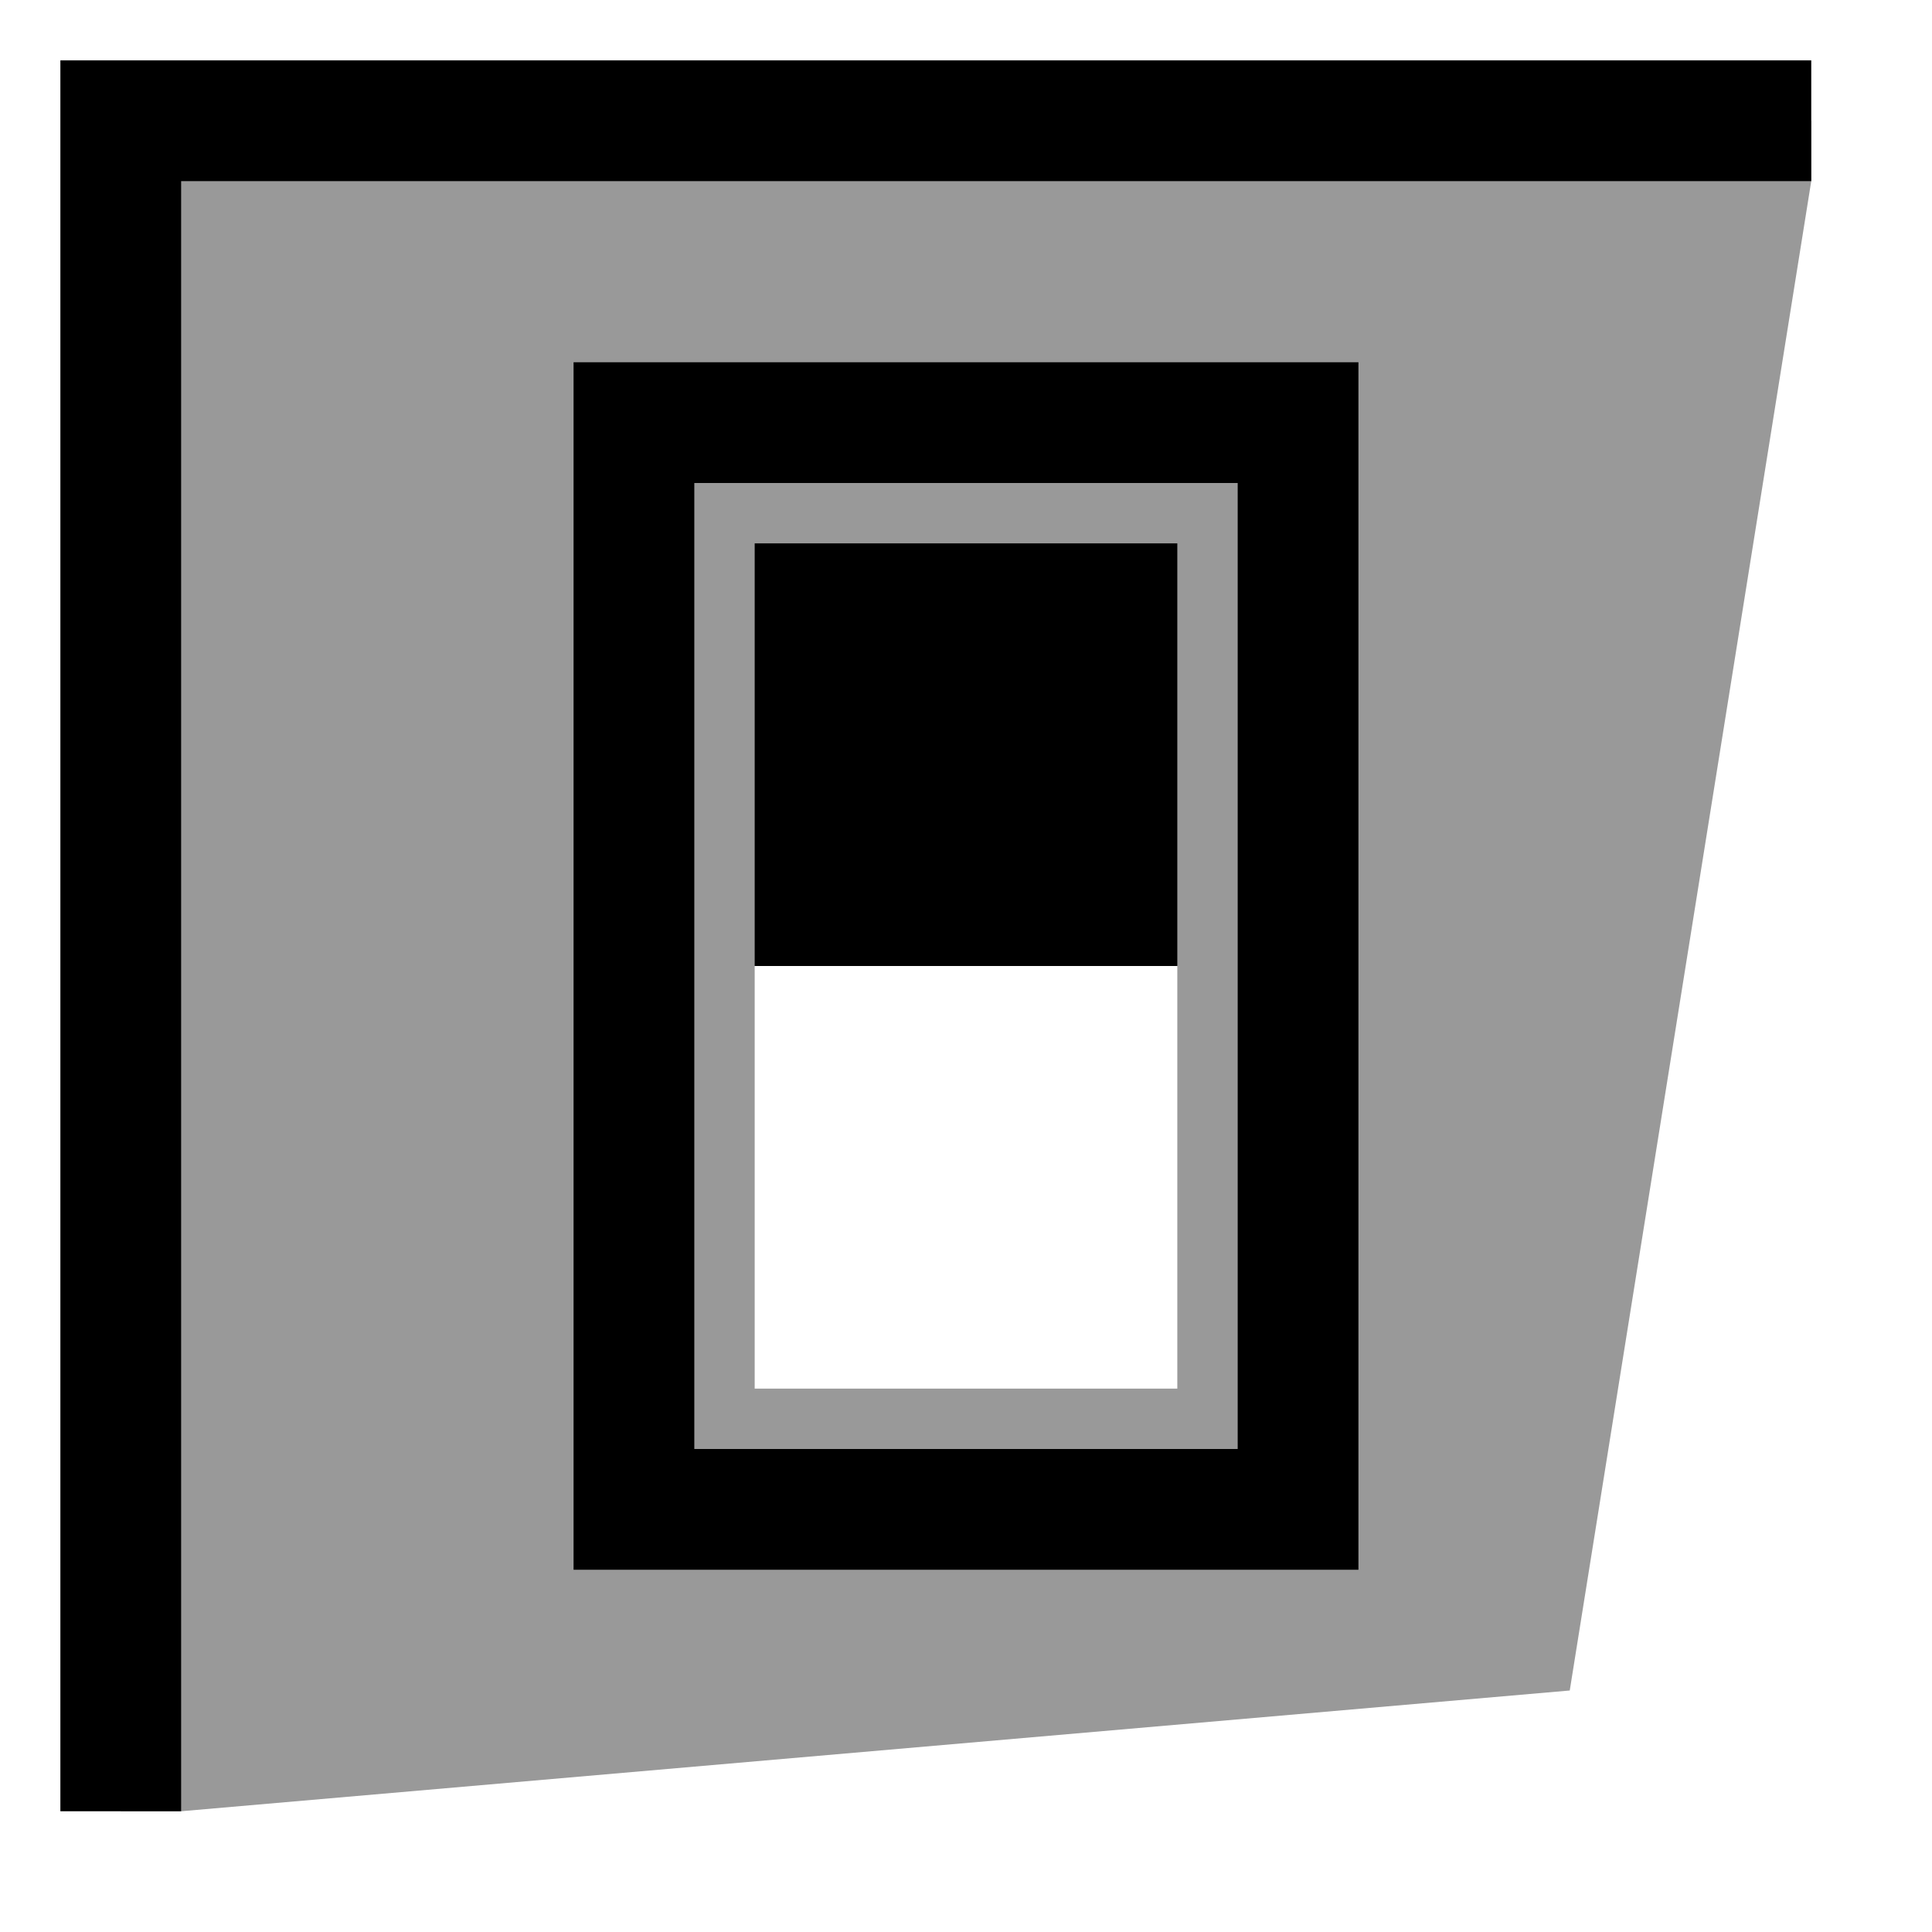 <svg xmlns="http://www.w3.org/2000/svg" viewBox="0 0 64 64" fill="none" stroke="currentColor">
  <path d="M4,4h56v2l-8,50l-46,4h-2z M25,32v14h14v-14z" stroke-width="0" fill="currentColor" fill-opacity="0.4" />
  <path d="M21,14h22v36h-22z M4,60v-56h56" stroke-width="4"/>
  <path d="M25,18h14v14h-14z" stroke-width="0" fill="currentColor" />
</svg>
